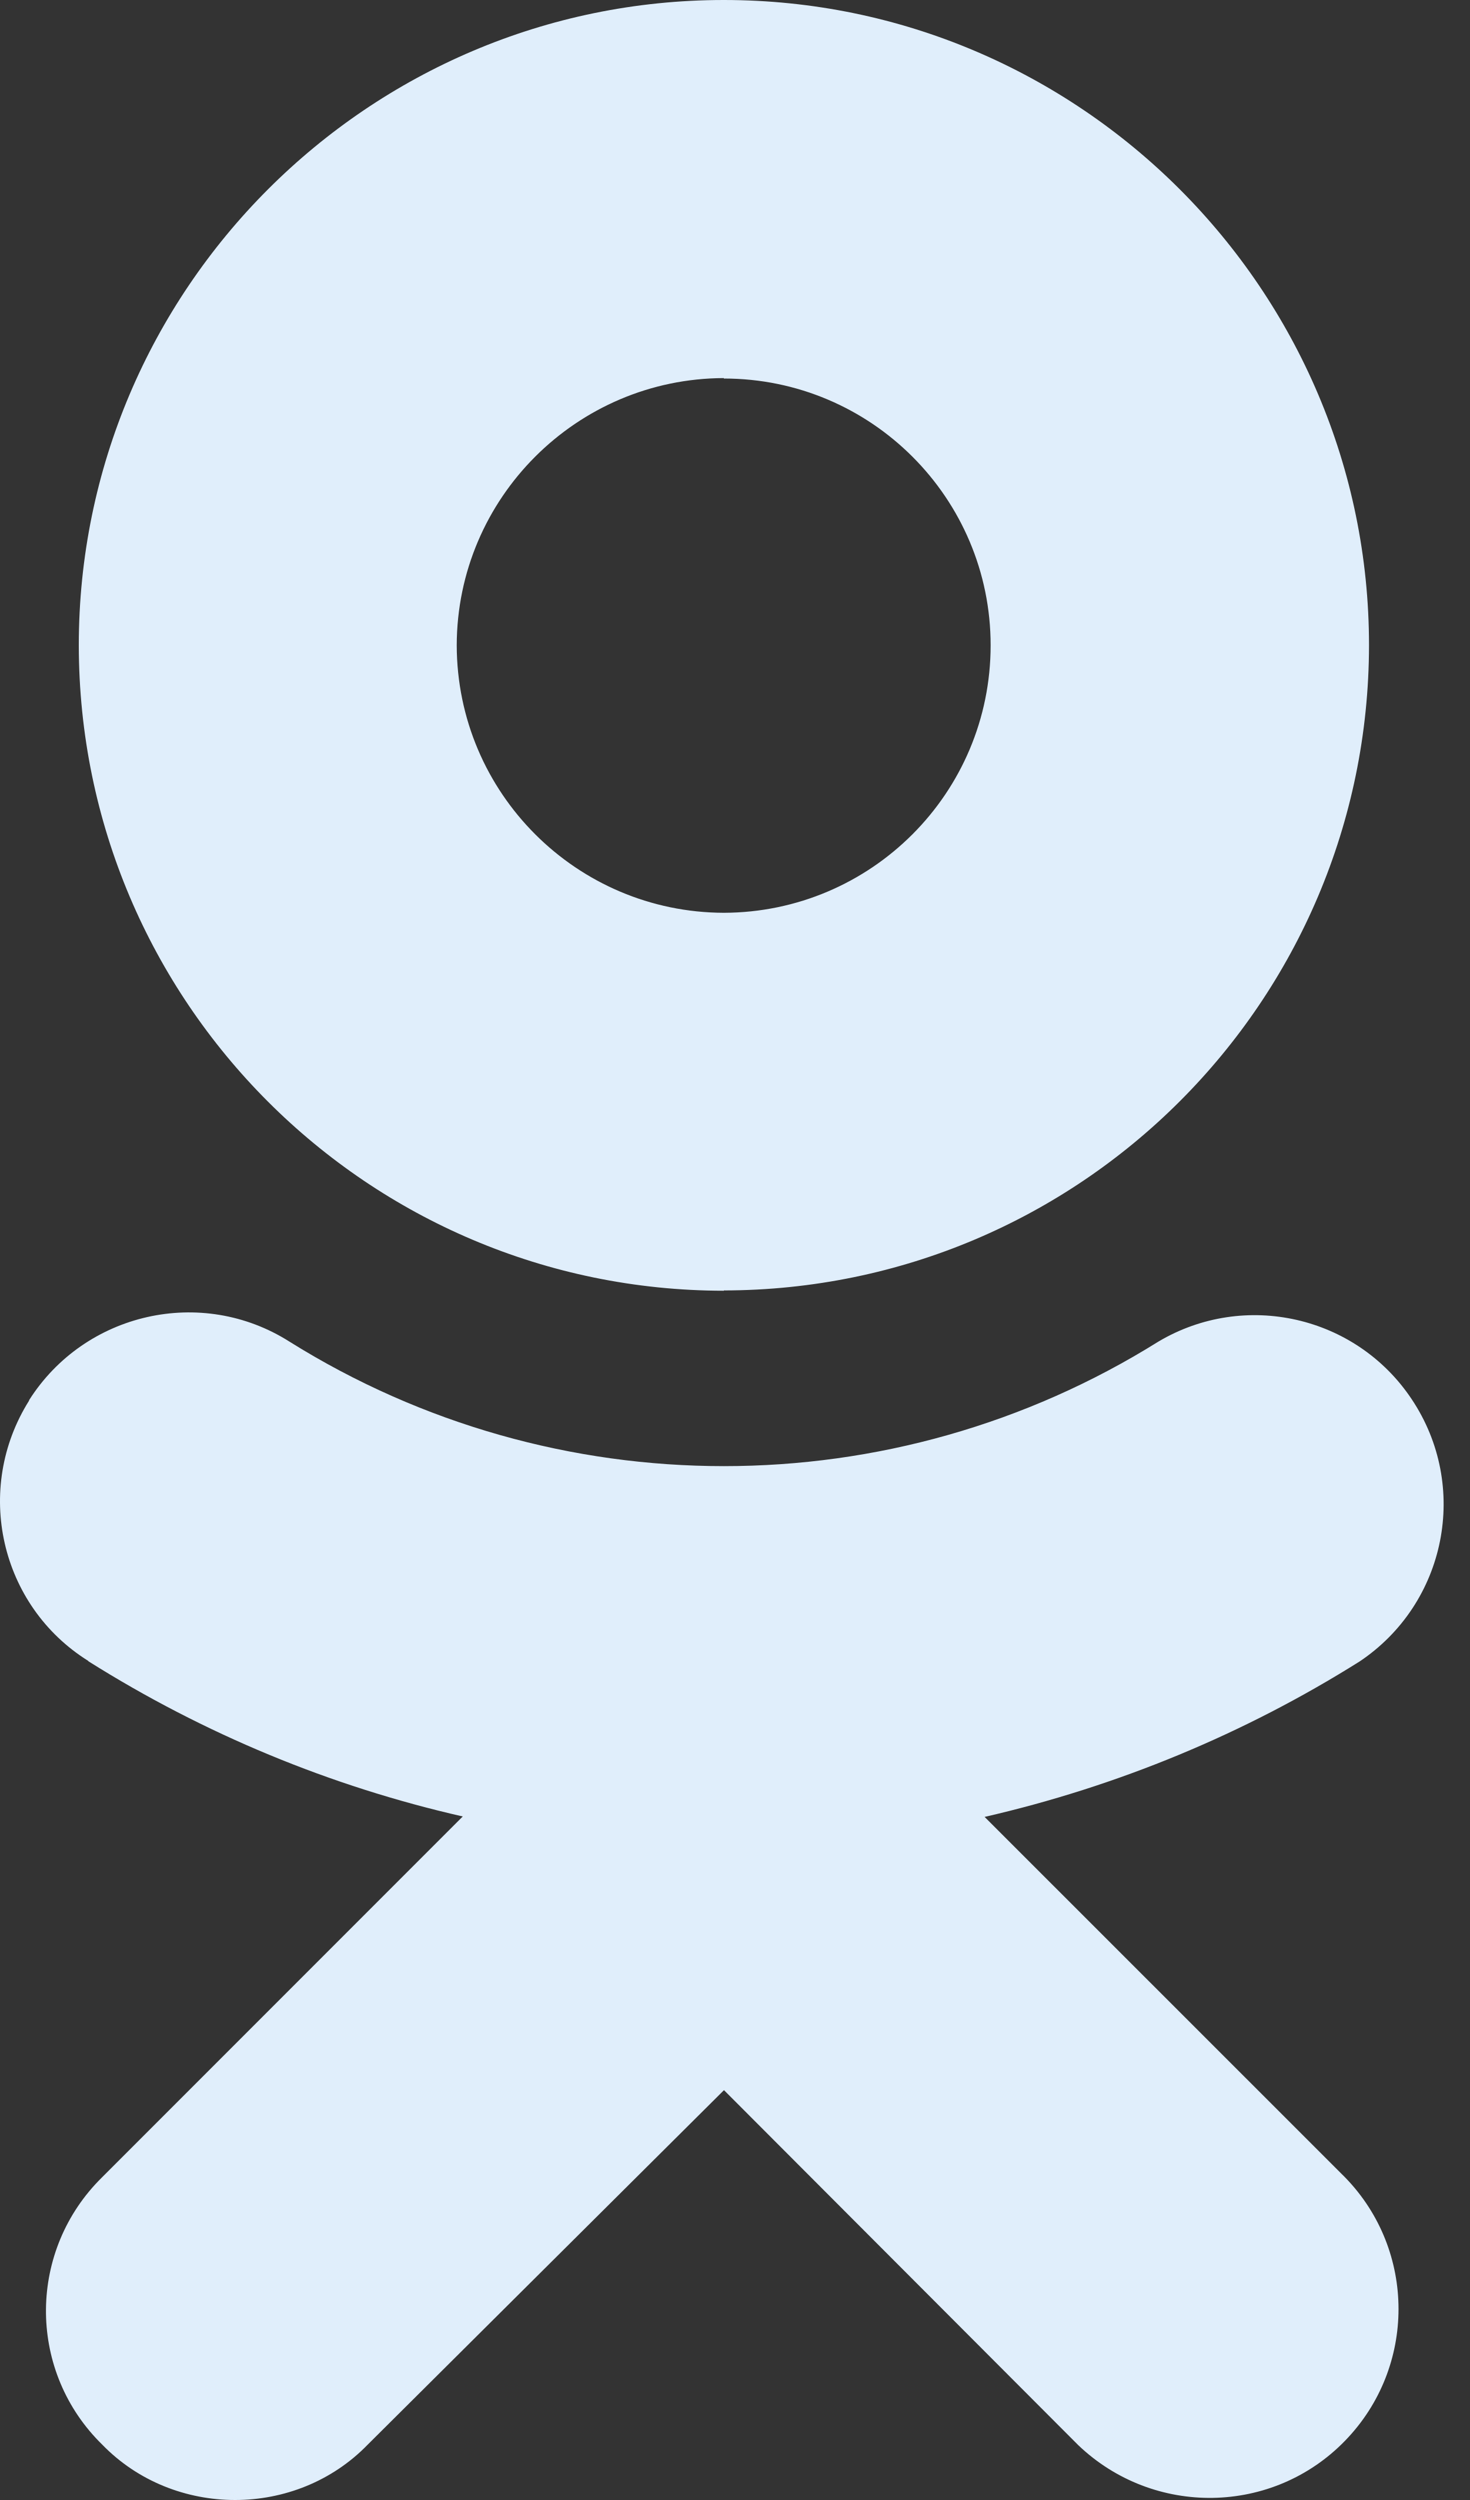 <svg width="10" height="17" viewBox="0 0 10 17" fill="none" xmlns="http://www.w3.org/2000/svg">
<rect x="0" y="0" width="10" height="17" fill="#333333" stroke="none"/>
<path d="M6.698 12.355C7.603 12.147 8.464 11.791 9.249 11.298C9.839 10.903 9.999 10.106 9.603 9.514C9.224 8.946 8.466 8.775 7.88 9.123C6.073 10.252 3.776 10.252 1.969 9.123C1.372 8.744 0.577 8.924 0.198 9.521C0.198 9.524 0.198 9.524 0.198 9.524C-0.18 10.125 -0.001 10.918 0.6 11.294L0.602 11.297C1.386 11.79 2.247 12.147 3.148 12.352L0.694 14.806C0.193 15.299 0.185 16.101 0.674 16.602L0.696 16.624C0.94 16.875 1.27 17 1.599 17C1.928 17 2.257 16.875 2.501 16.624L4.925 14.213L7.335 16.627C7.847 17.116 8.66 17.105 9.153 16.594C9.634 16.096 9.634 15.306 9.153 14.809L6.698 12.355ZM4.924 8.775C7.348 8.772 9.31 6.809 9.313 4.388C9.313 1.97 7.343 0 4.924 0C2.506 0 0.536 1.97 0.536 4.388C0.538 6.813 2.503 8.775 4.924 8.777V8.775ZM4.924 2.574C5.926 2.574 6.739 3.387 6.739 4.388C6.739 5.393 5.926 6.204 4.924 6.207C3.923 6.204 3.109 5.393 3.107 4.388C3.109 3.387 3.923 2.574 4.924 2.571V2.574Z" fill="#E0EEFB"/>
</svg>
